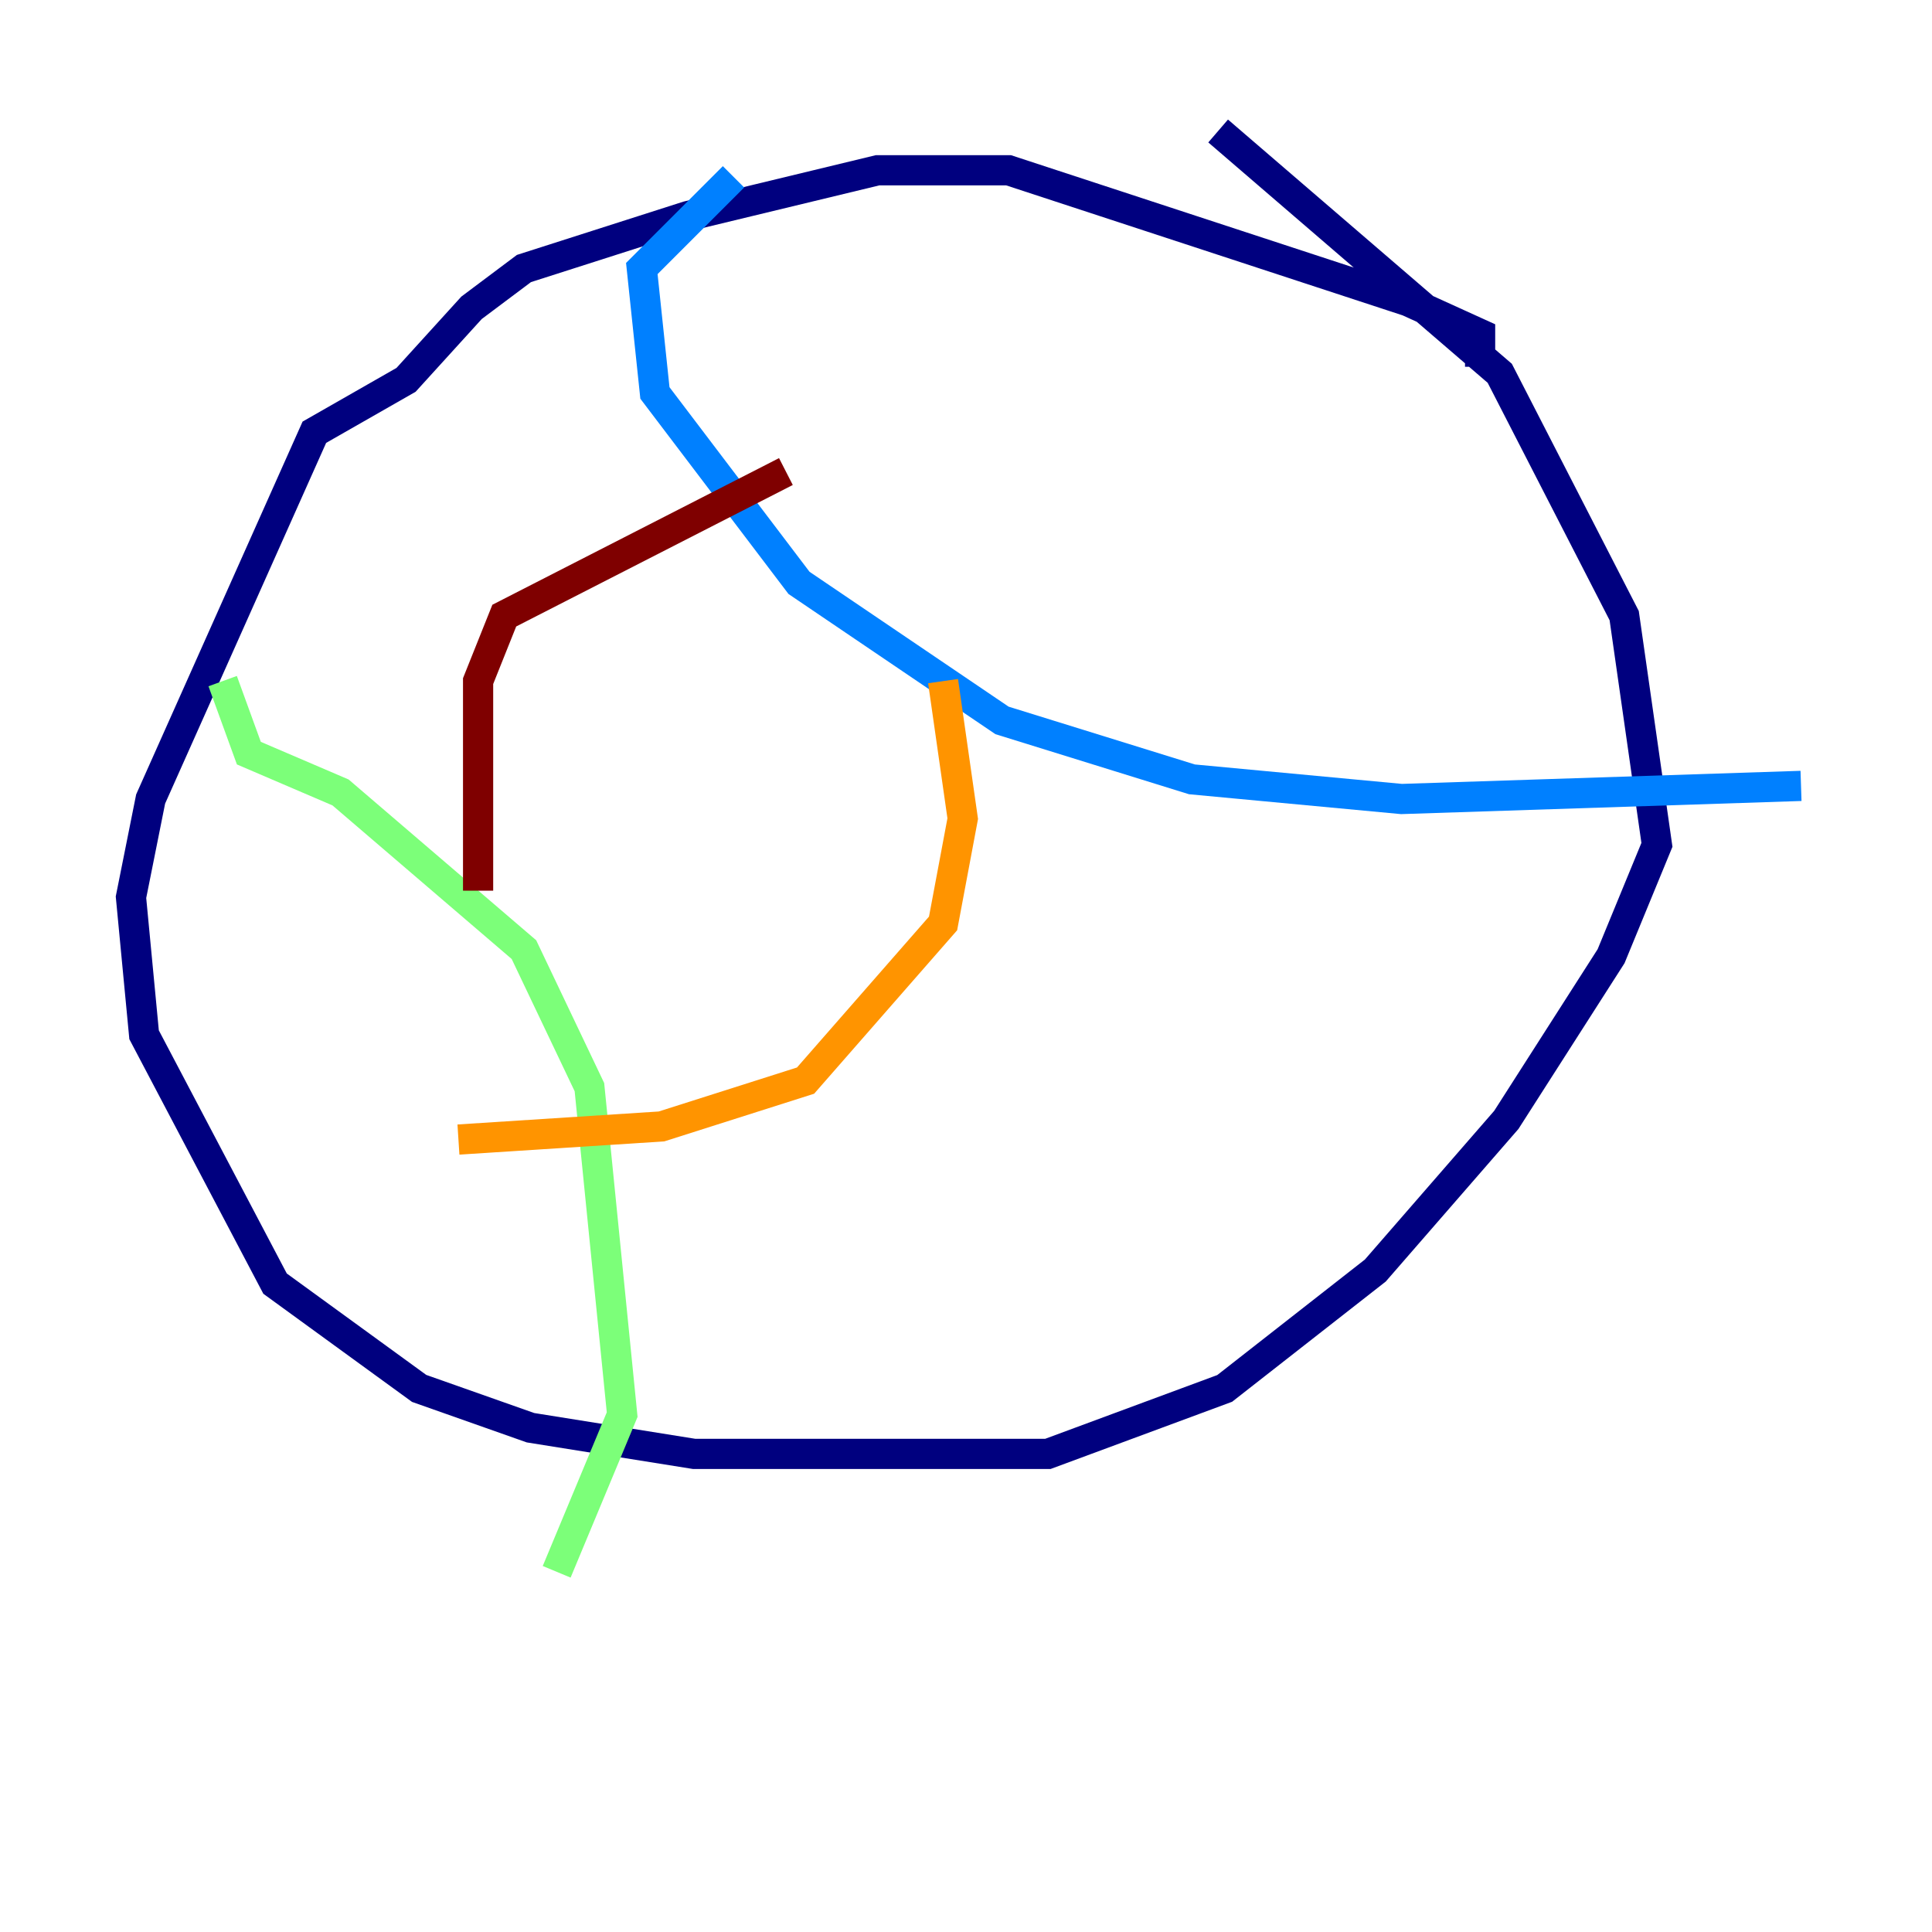 <?xml version="1.0" encoding="utf-8" ?>
<svg baseProfile="tiny" height="128" version="1.2" viewBox="0,0,128,128" width="128" xmlns="http://www.w3.org/2000/svg" xmlns:ev="http://www.w3.org/2001/xml-events" xmlns:xlink="http://www.w3.org/1999/xlink"><defs /><polyline fill="none" points="98.061,24.298 98.061,22.129 93.288,19.959 66.82,11.281 58.142,11.281 45.559,14.319 34.712,17.79 31.241,20.393 26.902,25.166 20.827,28.637 9.98,52.936 8.678,59.444 9.546,68.556 18.224,85.044 27.77,91.986 35.146,94.59 45.993,96.325 69.424,96.325 81.139,91.986 91.119,84.176 99.797,74.197 106.739,63.349 109.776,55.973 107.607,40.786 99.363,24.732 80.705,8.678" stroke="#00007f" stroke-width="2" /><polyline fill="none" points="48.597,11.715 42.522,17.79 43.39,26.034 52.936,38.617 66.386,47.729 78.969,51.634 92.854,52.936 119.322,52.068" stroke="#0080ff" stroke-width="2" /><polyline fill="none" points="14.752,45.125 16.488,49.898 22.563,52.502 34.712,62.915 39.051,72.027 41.22,93.722 36.881,104.136" stroke="#7cff79" stroke-width="2" /><polyline fill="none" points="62.481,45.125 63.783,54.237 62.481,61.18 53.37,71.593 43.824,74.63 30.373,75.498" stroke="#ff9400" stroke-width="2" /><polyline fill="none" points="52.068,31.241 33.41,40.786 31.675,45.125 31.675,59.01" stroke="#7f0000" stroke-width="2" /></svg>